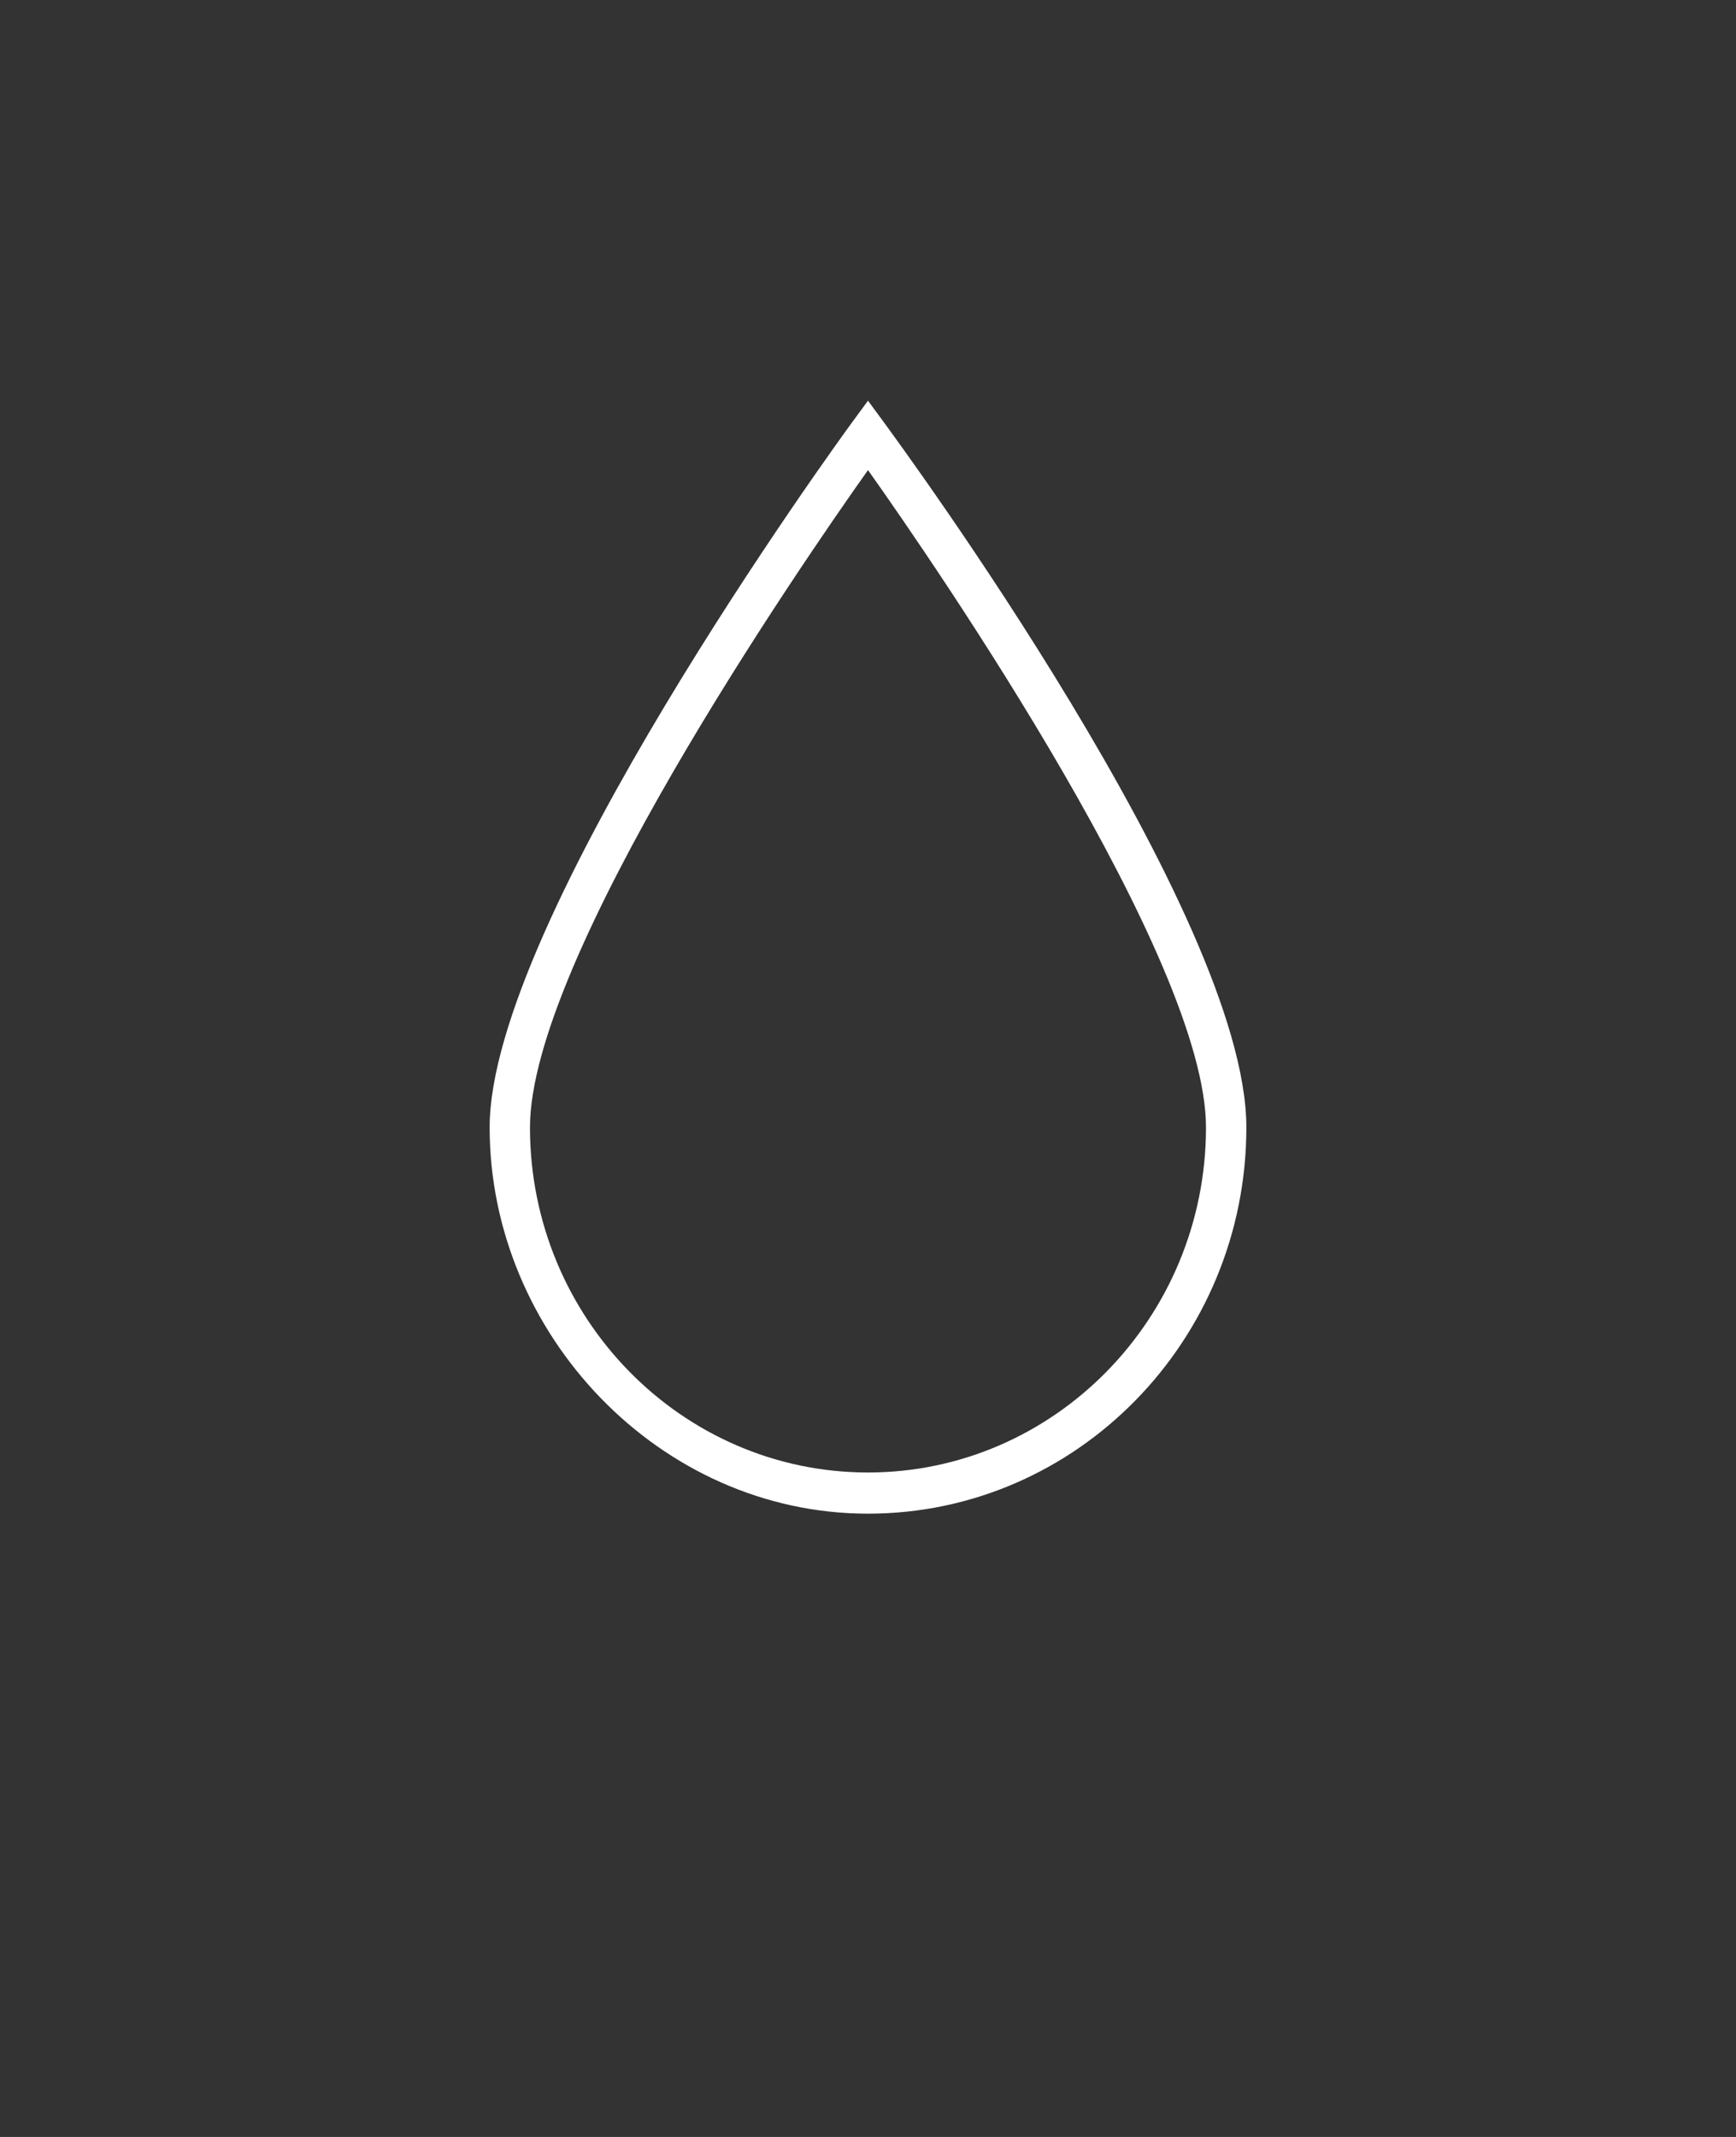 <svg width="39" height="48" viewBox="0 0 39 48" fill="none" xmlns="http://www.w3.org/2000/svg">
<rect x="0" y="0" width="39" height="48" fill="#333333" stroke="none"/>
<path d="M19.5 34C24.187 34 28 30.11 28 25.324C28 20.54 20.195 9.953 19.865 9.497L19.5 9L19.135 9.497C18.802 9.953 11 20.691 11 25.324C11 29.958 14.812 34 19.5 34H19.5ZM19.5 10.559C21.062 12.762 27.093 21.537 27.093 25.324C27.093 29.597 23.688 33.075 19.5 33.075C15.311 33.075 11.906 29.597 11.906 25.324C11.906 21.534 17.938 12.762 19.5 10.559Z" fill="white"/>
</svg>

